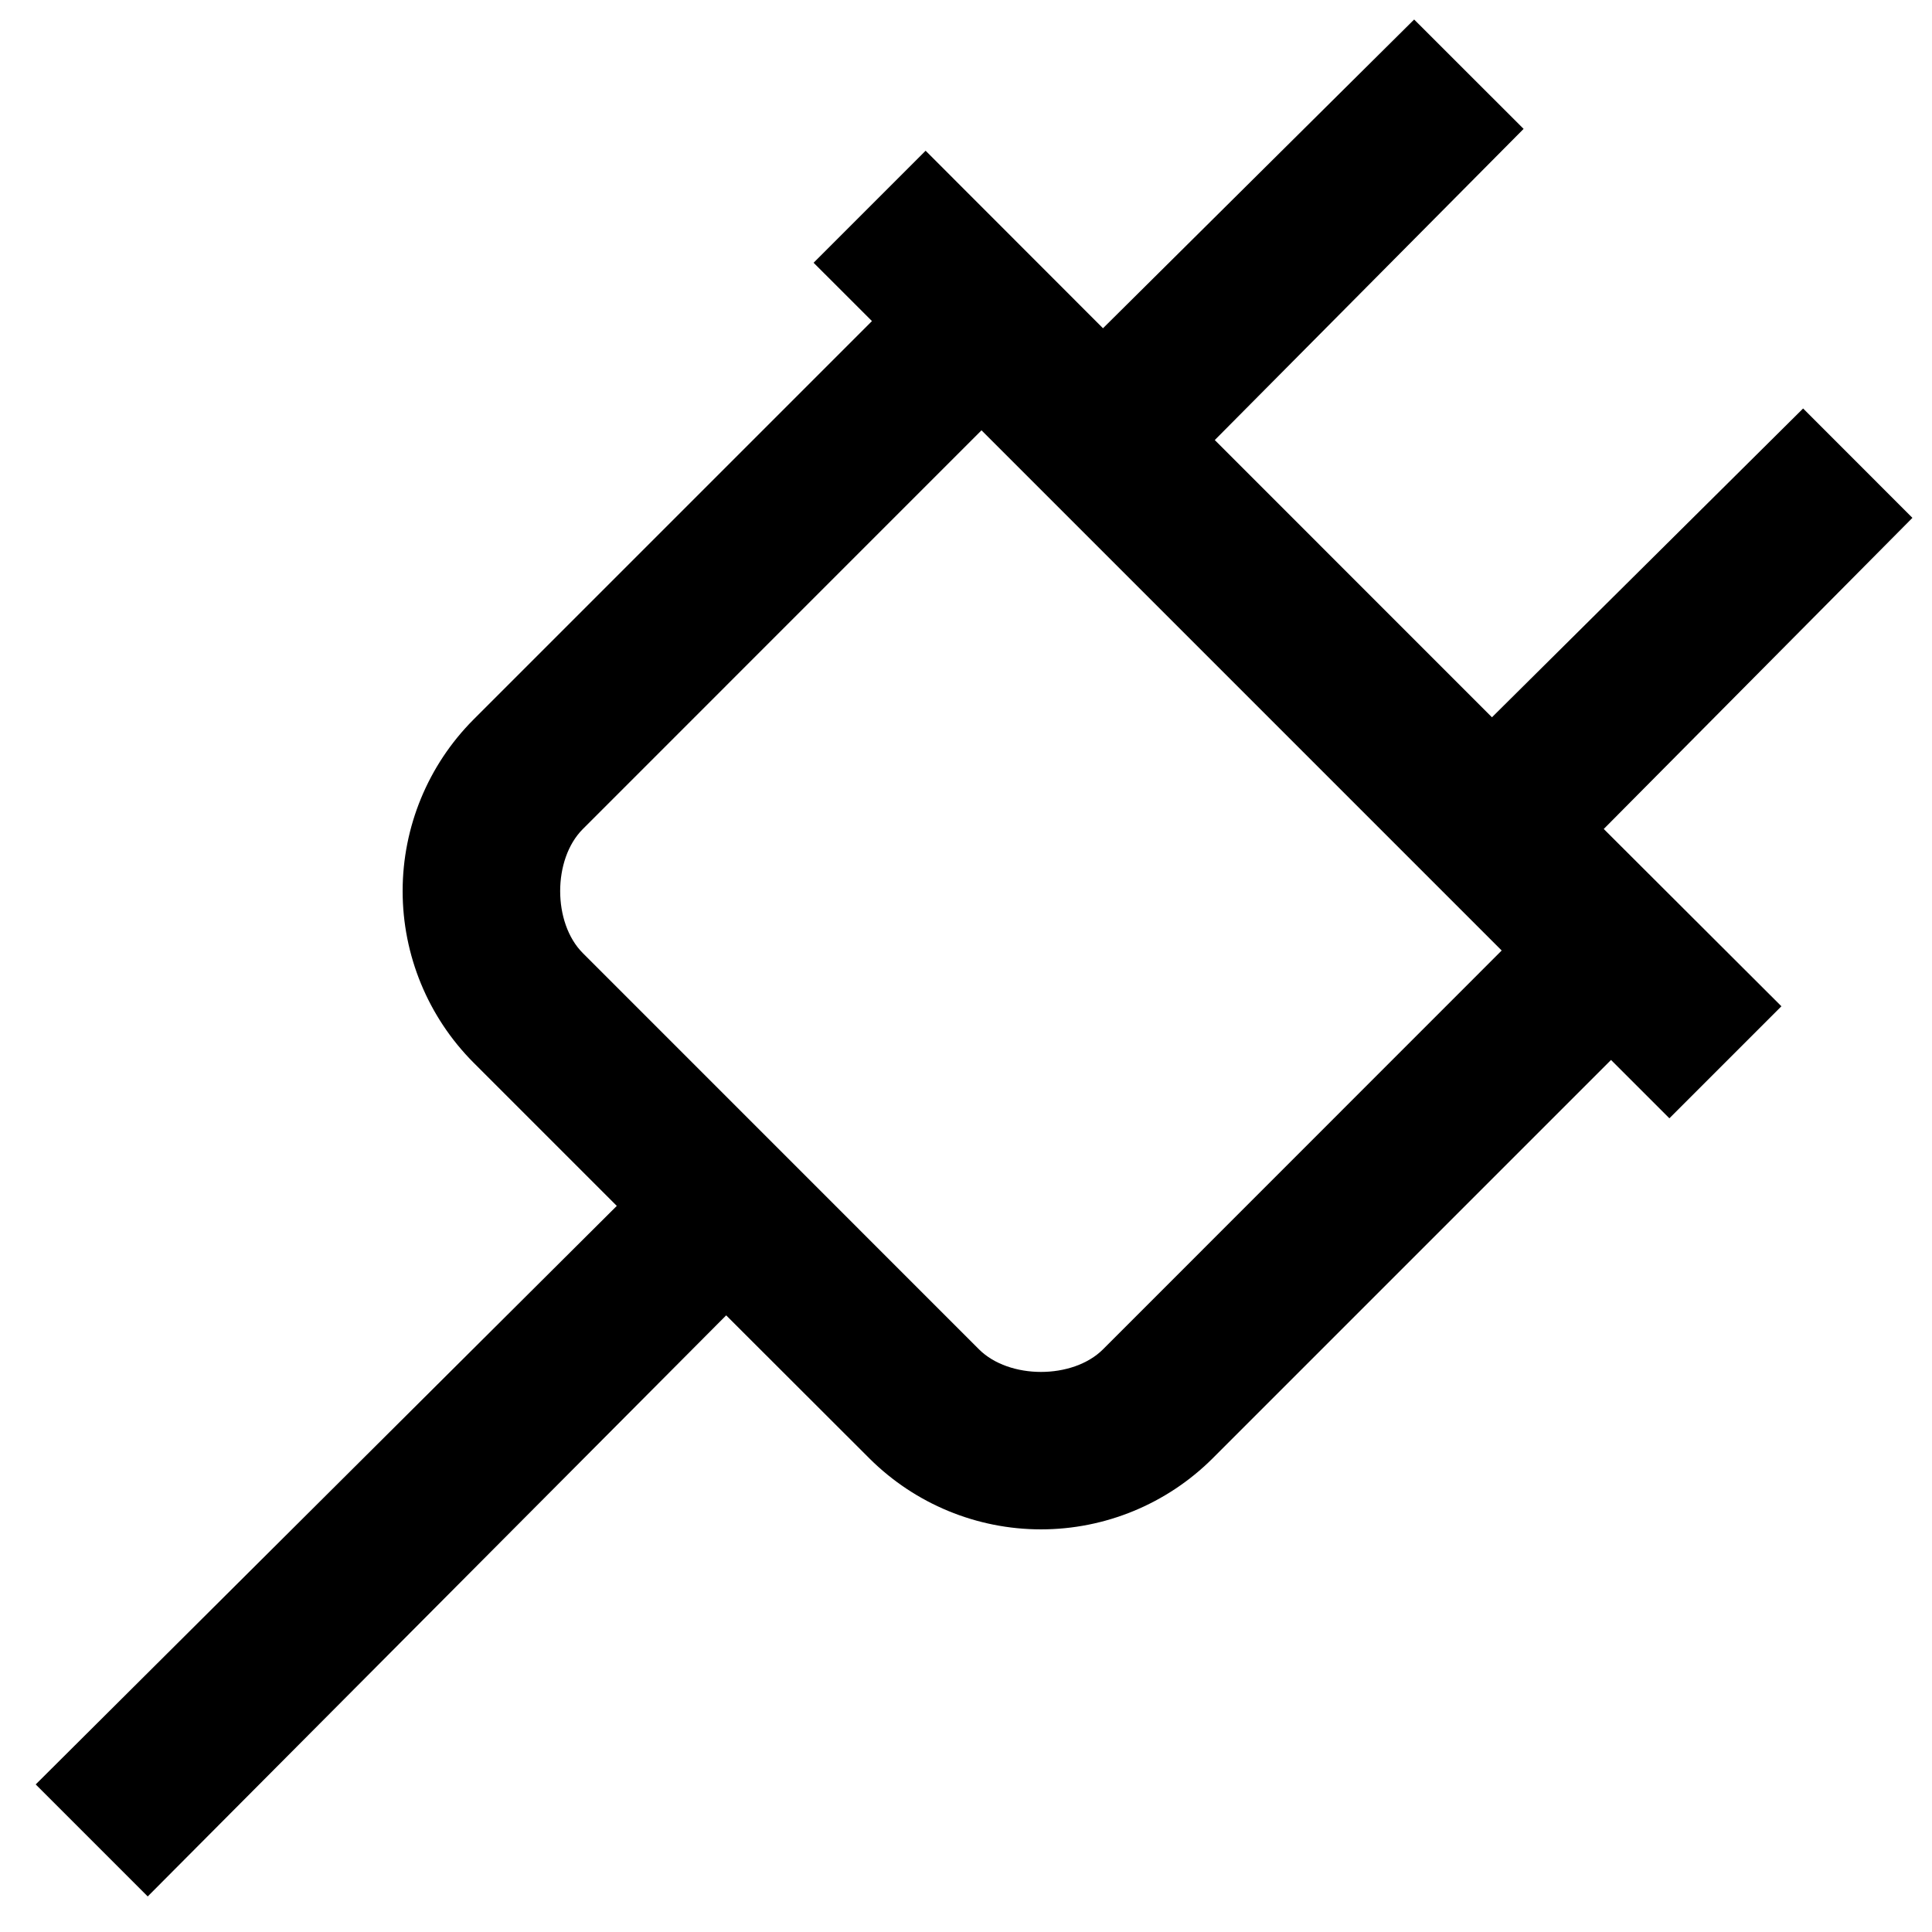 <svg width="52" height="52" viewBox="0 0 52 52" fill="none" xmlns="http://www.w3.org/2000/svg">
<path d="M38.062 0.525L29.687 8.835L24.913 4.057L21.898 7.072L23.469 8.642L12.74 19.371C11.521 20.596 10.837 22.255 10.837 23.983C10.837 25.712 11.521 27.37 12.74 28.596L16.601 32.457L0.961 48.028L3.976 51.043L19.545 35.403L23.406 39.259C24.632 40.478 26.29 41.163 28.018 41.163C29.747 41.163 31.405 40.478 32.631 39.259L43.361 28.529L44.932 30.099L47.947 27.084L43.165 22.312L51.473 13.938L48.531 10.994L40.156 19.306L32.696 11.844L41.008 3.469L38.062 0.525ZM26.415 11.58L40.418 25.583L29.687 36.318C28.875 37.128 27.162 37.128 26.35 36.318L15.686 25.652C14.874 24.84 14.874 23.127 15.686 22.315L26.415 11.584V11.58Z" fill="black"/>
</svg>
